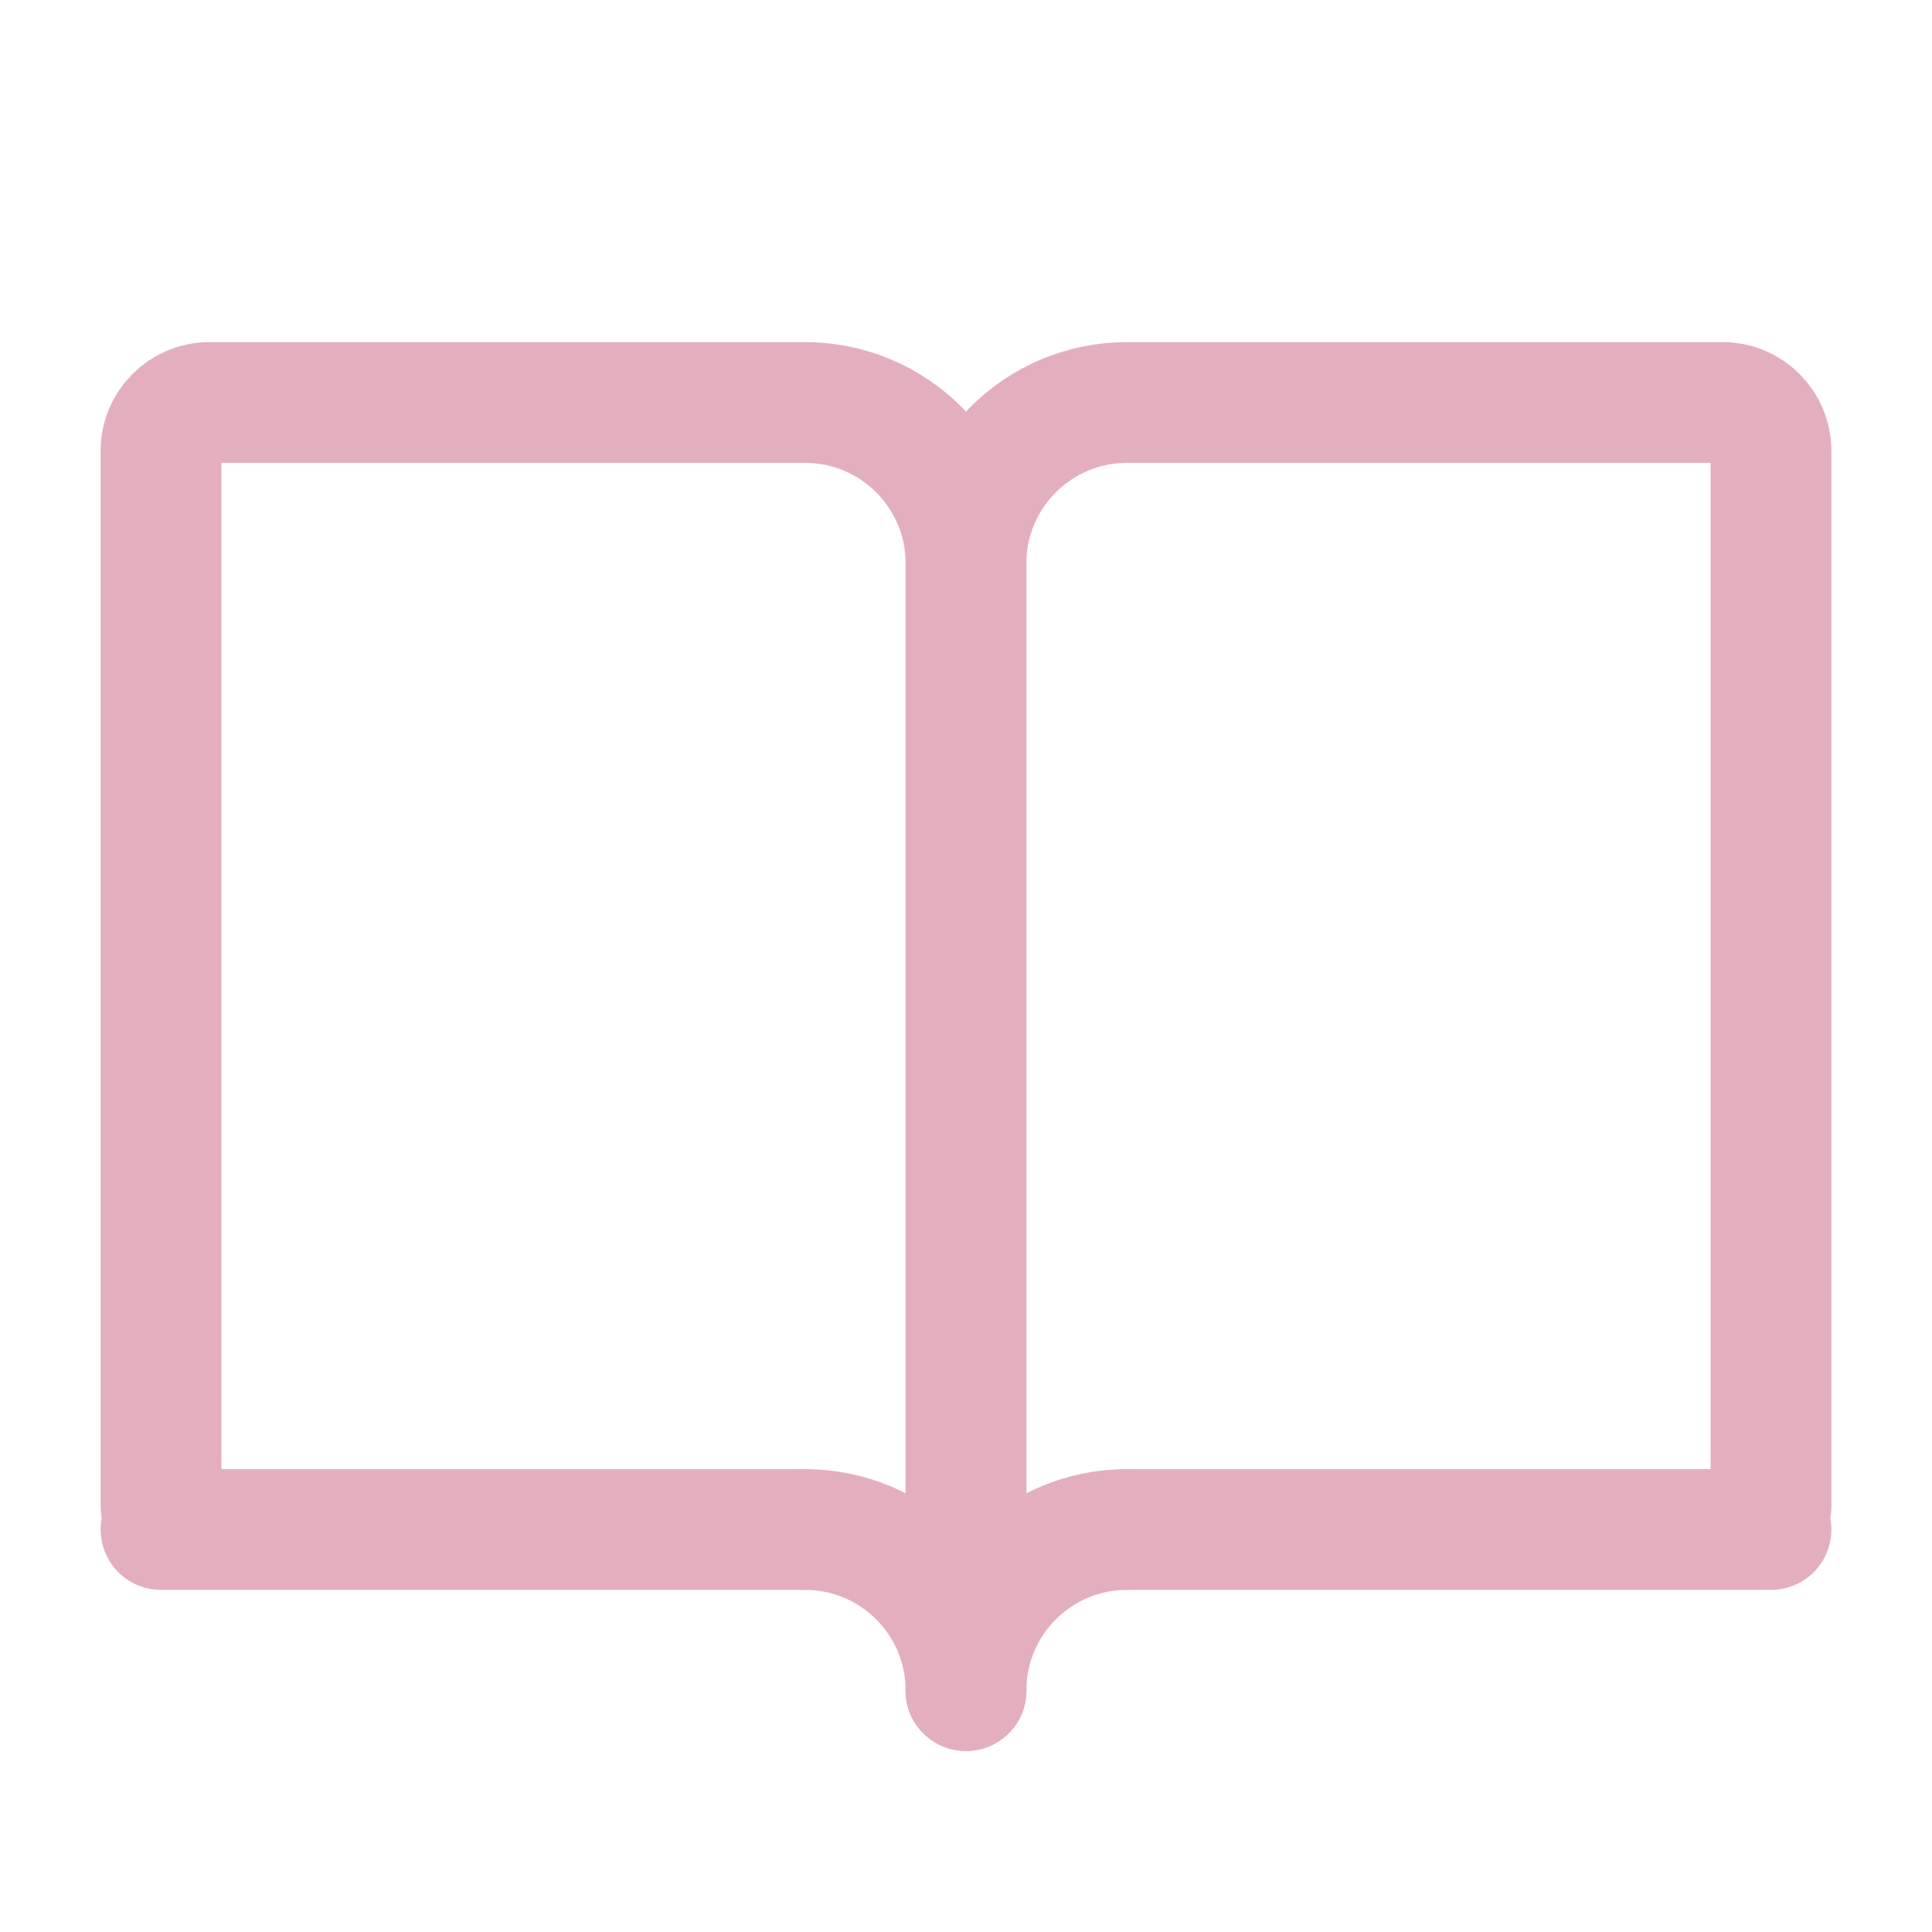 <?xml version="1.0" encoding="UTF-8"?><svg width="20px" height="20px" stroke-width="1.5" viewBox="0 0 24 24" fill="none" xmlns="http://www.w3.org/2000/svg" color="#e3afbe"><path d="M12 21V7C12 5.895 12.895 5 14 5H21.4C21.731 5 22 5.269 22 5.6V18.714" stroke="#e3afbe" stroke-width="1.5" stroke-linecap="round"></path><path d="M12 21V7C12 5.895 11.105 5 10 5H2.6C2.269 5 2 5.269 2 5.6V18.714" stroke="#e3afbe" stroke-width="1.5" stroke-linecap="round"></path><path d="M14 19L22 19" stroke="#e3afbe" stroke-width="1.5" stroke-linecap="round"></path><path d="M10 19L2 19" stroke="#e3afbe" stroke-width="1.5" stroke-linecap="round"></path><path d="M12 21C12 19.895 12.895 19 14 19" stroke="#e3afbe" stroke-width="1.5" stroke-linecap="round" stroke-linejoin="round"></path><path d="M12 21C12 19.895 11.105 19 10 19" stroke="#e3afbe" stroke-width="1.5" stroke-linecap="round" stroke-linejoin="round"></path></svg>
